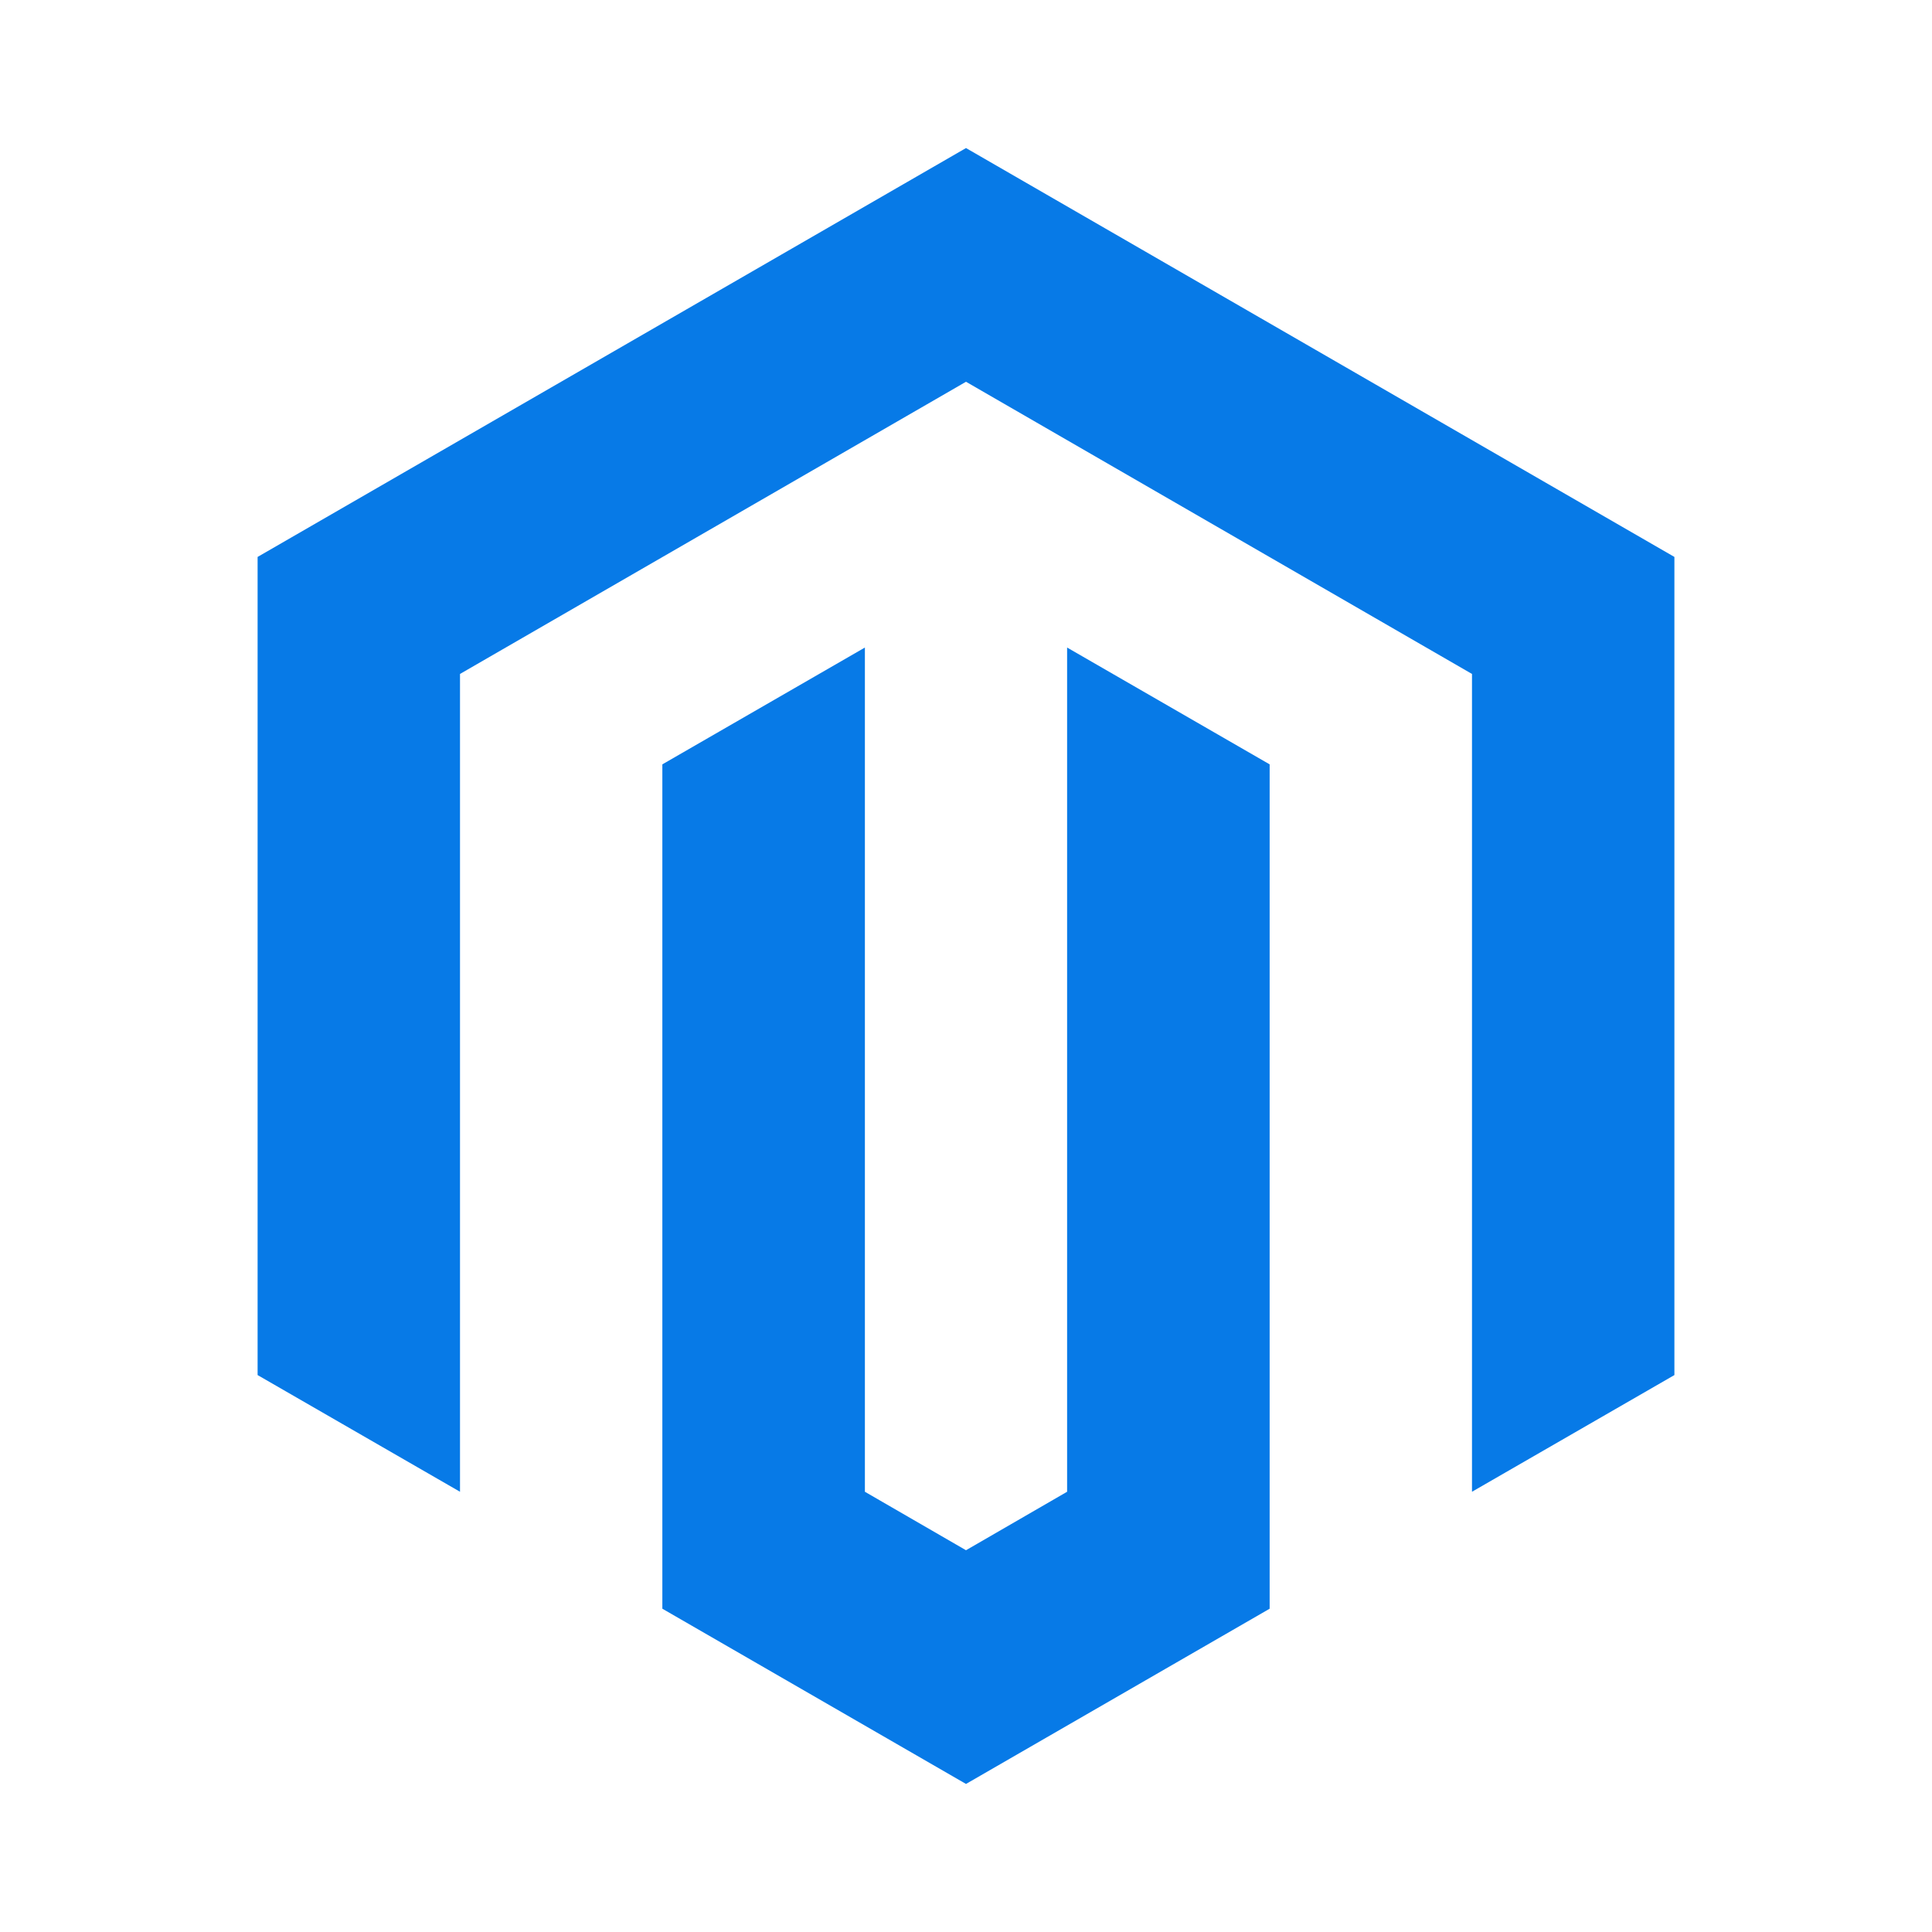 <svg xmlns="http://www.w3.org/2000/svg" xmlns:xlink="http://www.w3.org/1999/xlink" viewBox="0 0 30 30" fill="#077AE7">
  <path d="M15 2.299L4 8.648L4 21.352L7.143 23.164L7.143 10.465L15 5.928L22.857 10.465L22.857 23.164L26 21.352L26 8.648L15 2.299 z M 13.43 10.055L10.285 11.869L10.285 24.98L15 27.701L19.715 24.98L19.715 11.869L16.57 10.055L16.57 23.164L15 24.072L13.43 23.164L13.43 10.055 z" fill="#077AE7" />
</svg>